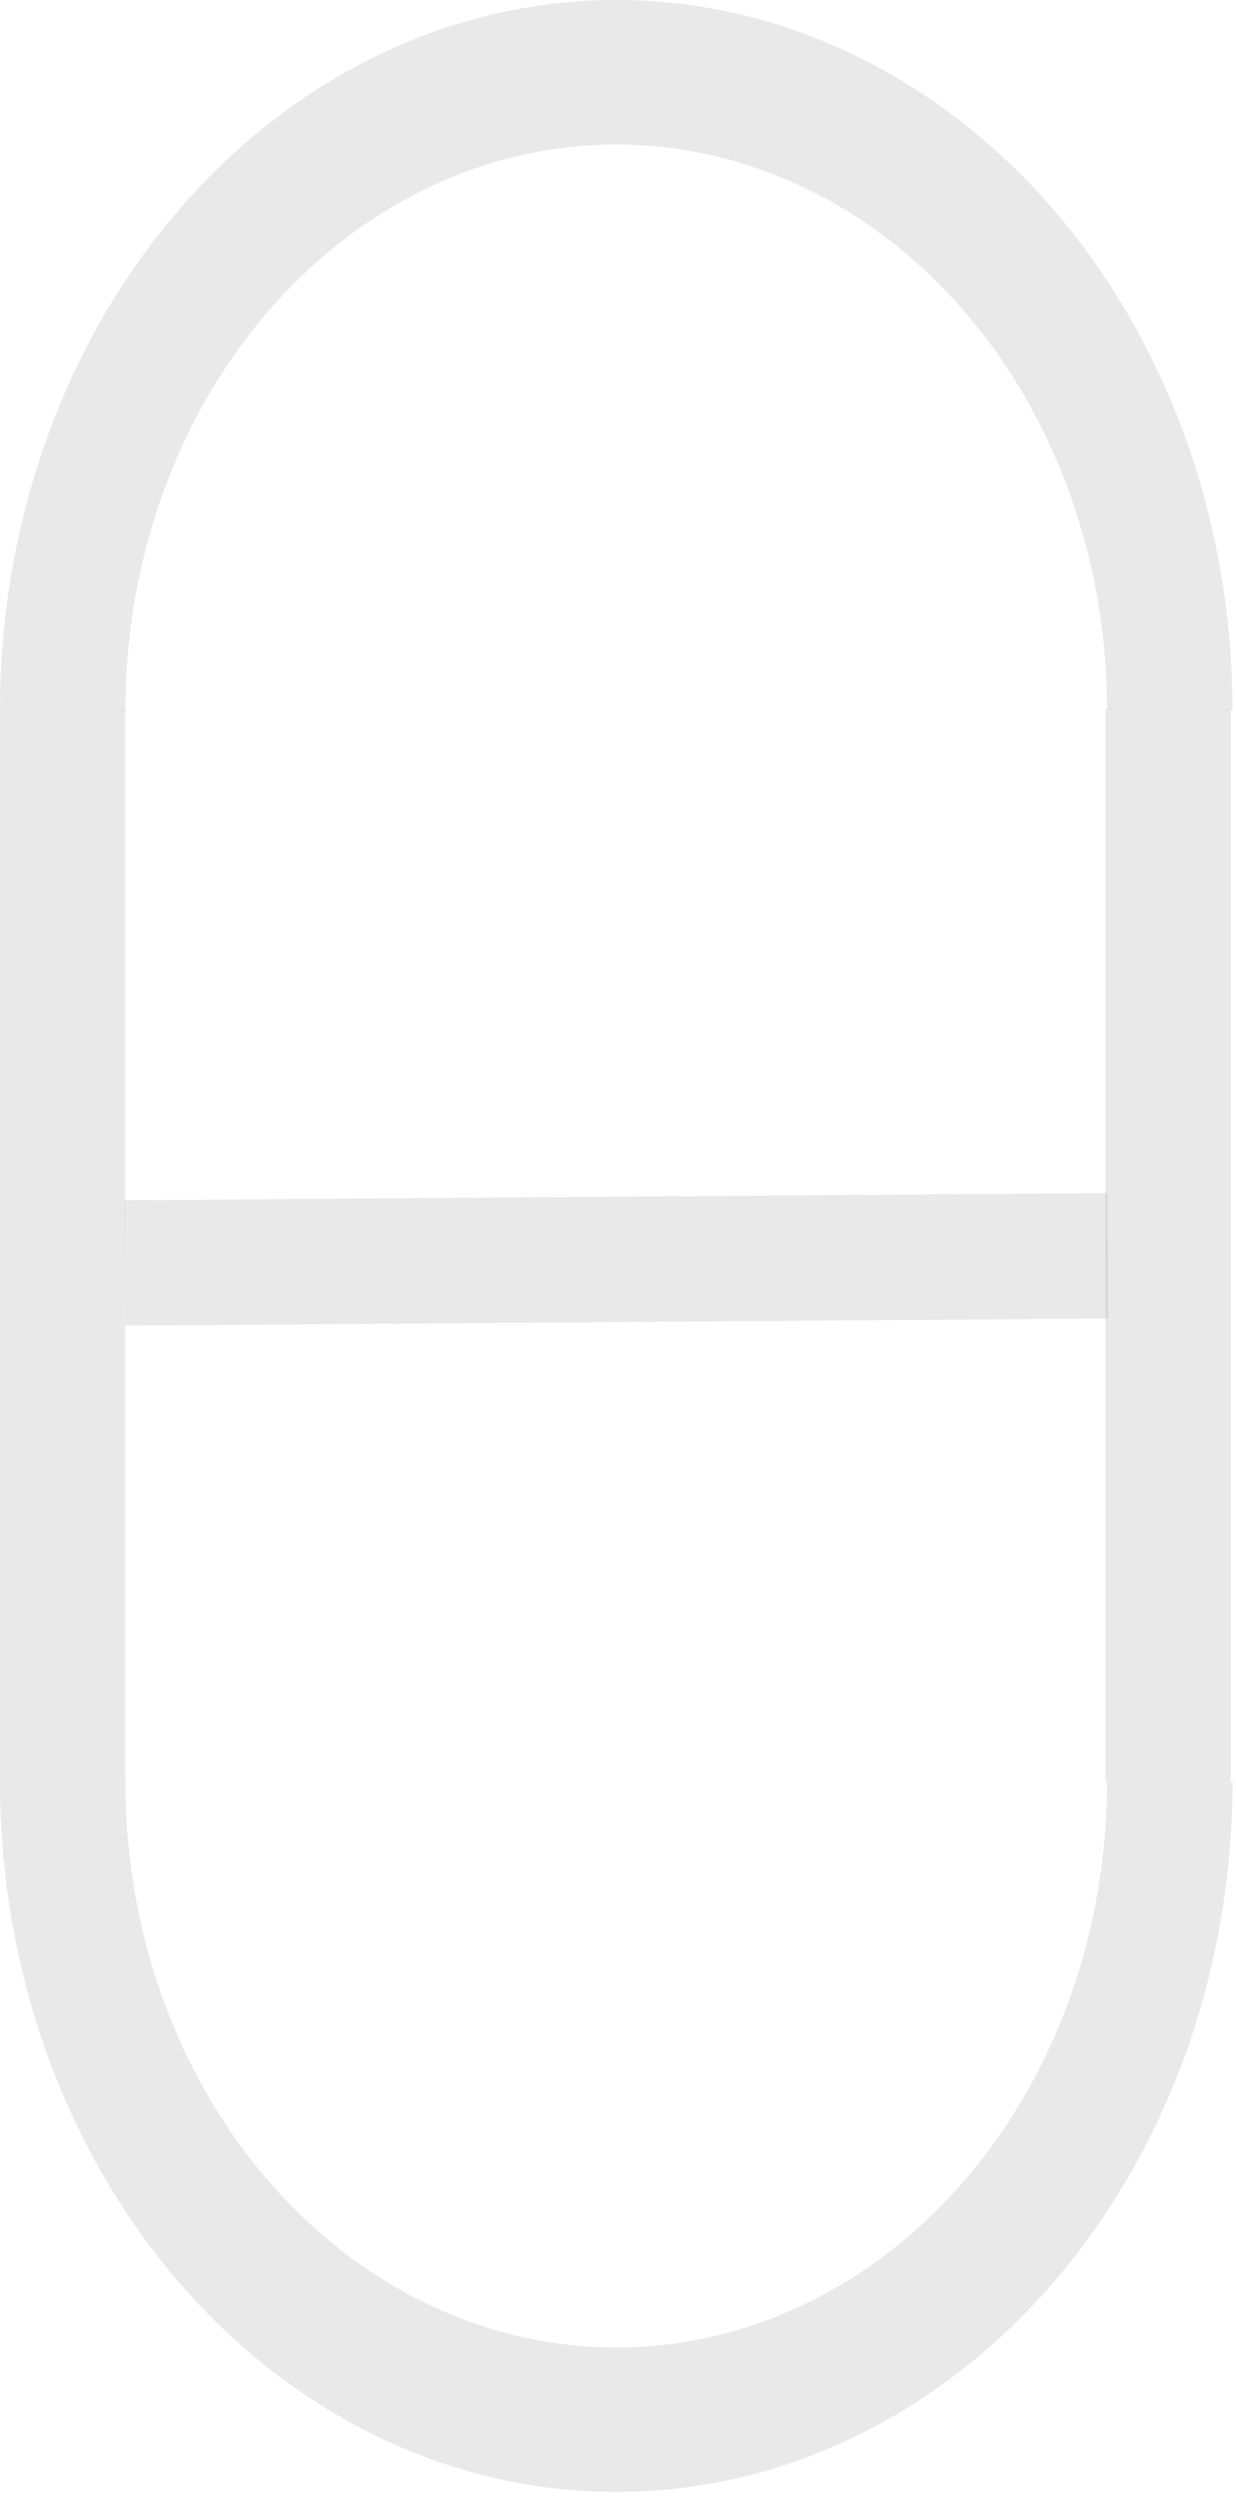 <svg width="142" height="287" viewBox="0 0 142 287" fill="none" xmlns="http://www.w3.org/2000/svg">
<path d="M141.596 81.503C141.596 70.8 139.765 60.202 136.207 50.313C132.649 40.425 127.434 31.44 120.86 23.872C114.286 16.303 106.481 10.3 97.891 6.204C89.302 2.108 80.095 -4.67851e-07 70.798 0C61.501 4.67851e-07 52.294 2.108 43.705 6.204C35.115 10.3 27.311 16.303 20.736 23.872C14.162 31.44 8.947 40.425 5.389 50.313C1.831 60.202 -8.12798e-07 70.8 0 81.503H14.41C14.41 72.979 15.868 64.537 18.702 56.662C21.536 48.786 25.689 41.63 30.926 35.602C36.162 29.574 42.378 24.793 49.219 21.53C56.061 18.268 63.393 16.589 70.798 16.589C78.203 16.589 85.535 18.268 92.377 21.53C99.218 24.793 105.434 29.574 110.67 35.602C115.907 41.63 120.06 48.786 122.894 56.662C125.728 64.537 127.186 72.979 127.186 81.503H141.596Z" fill="#A6A6A6" fill-opacity="0.24"/>
<path d="M2.36986e-05 204.585C2.36986e-05 215.288 1.831 225.887 5.389 235.775C8.947 245.664 14.162 254.649 20.736 262.217C27.311 269.785 35.115 275.789 43.705 279.885C52.294 283.98 61.501 286.089 70.798 286.089C80.095 286.089 89.302 283.98 97.891 279.885C106.481 275.789 114.286 269.785 120.86 262.217C127.434 254.649 132.649 245.664 136.207 235.775C139.765 225.887 141.596 215.288 141.596 204.585H127.186C127.186 213.11 125.728 221.551 122.894 229.427C120.06 237.303 115.907 244.459 110.67 250.487C105.434 256.515 99.218 261.296 92.377 264.558C85.535 267.821 78.203 269.5 70.798 269.5C63.393 269.5 56.061 267.821 49.219 264.558C42.378 261.296 36.162 256.515 30.926 250.487C25.689 244.459 21.536 237.303 18.702 229.427C15.868 221.551 14.41 213.11 14.41 204.585H2.36986e-05Z" fill="#A6A6A6" fill-opacity="0.24"/>
<path d="M14.382 144.994L127.28 144.17" stroke="#A6A6A6" stroke-opacity="0.24" stroke-width="14.4"/>
<line x1="7.2" y1="81.463" x2="7.2" y2="204.563" stroke="#A6A6A6" stroke-opacity="0.24" stroke-width="14.4"/>
<line x1="134.2" y1="81.46" x2="134.2" y2="204.56" stroke="#A6A6A6" stroke-opacity="0.24" stroke-width="14.4"/>
</svg>

